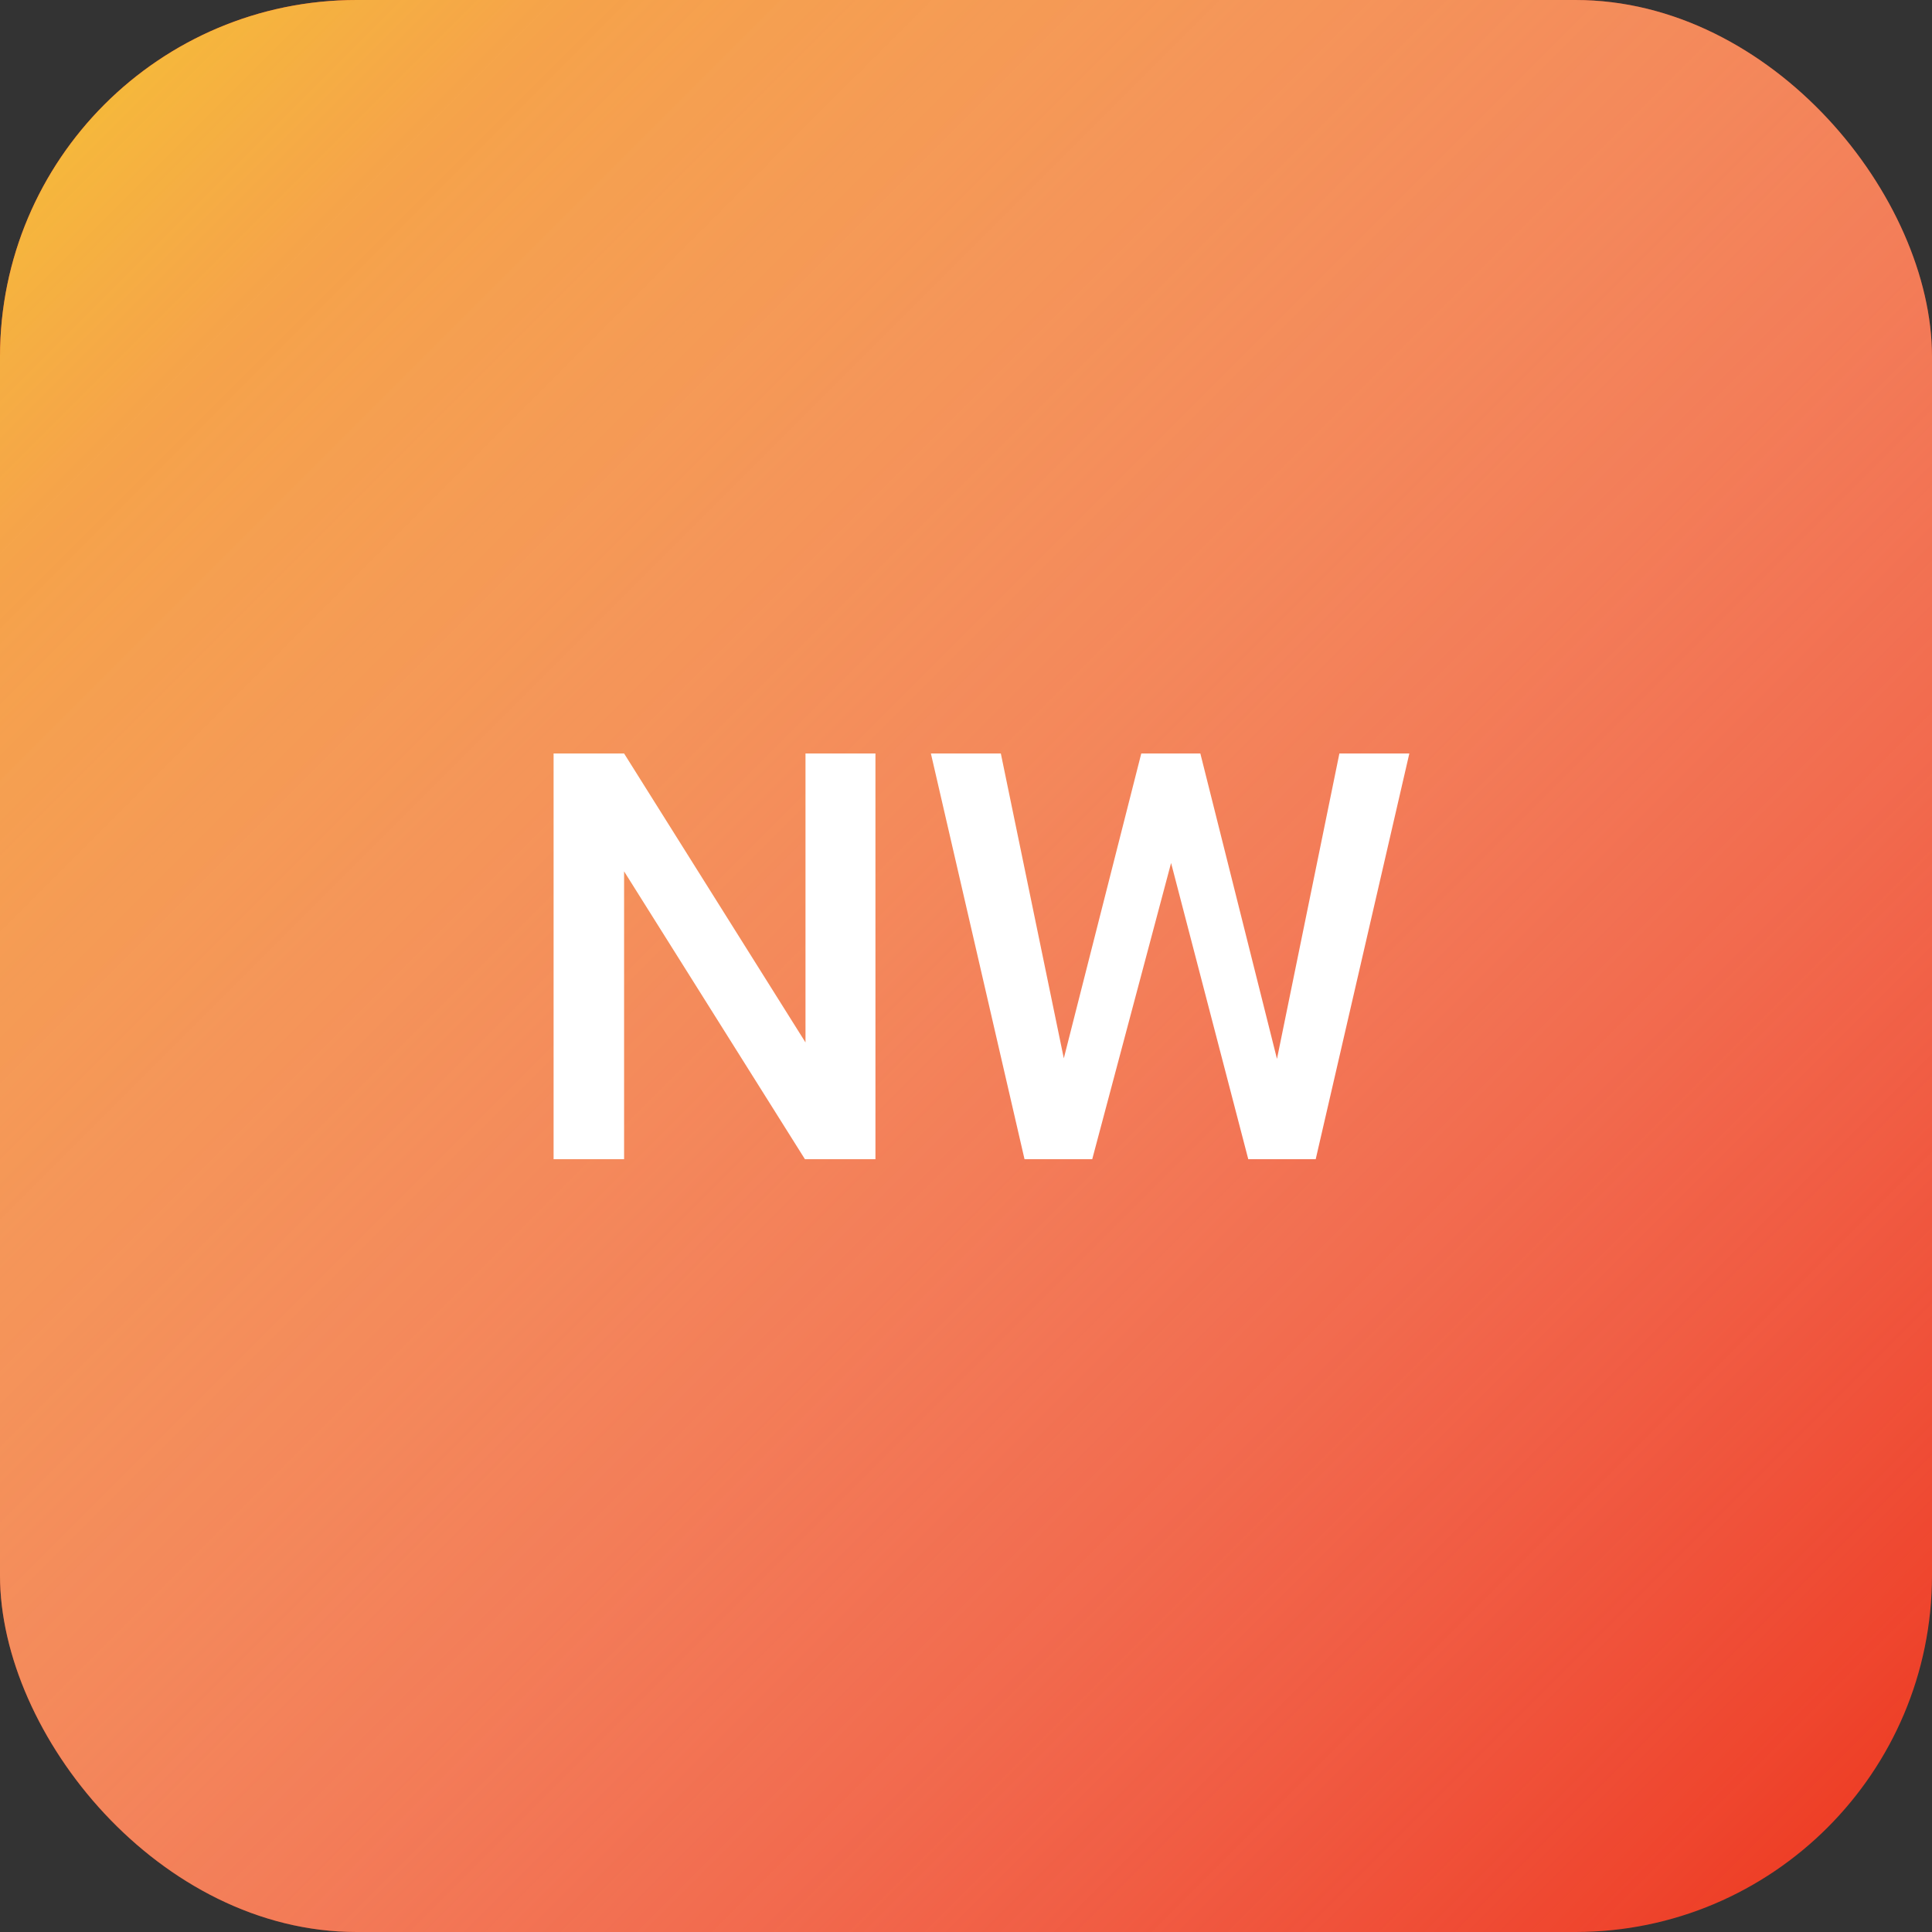 <svg width="325" height="325" viewBox="0 0 325 325" fill="none" xmlns="http://www.w3.org/2000/svg">
<rect x="0" y="0" width="325" height="325" fill="#333333" stroke="none"/>
<rect width="325" height="325" rx="60" fill="#ED341B"/>
<rect width="325" height="325" rx="60" fill="url(#paint0_linear)"/>
<path d="M147.266 195H135.406L104.984 146.578V195H93.125V126.75H104.984L135.5 175.359V126.75H147.266V195ZM214.812 178.125L225.312 126.75H237.078L221.328 195H209.984L197 145.172L183.734 195H172.344L156.594 126.75H168.359L178.953 178.031L191.984 126.75H201.922L214.812 178.125Z" fill="white"/>
<defs>
<linearGradient id="paint0_linear" x1="0" y1="0" x2="325" y2="325" gradientUnits="userSpaceOnUse">
<stop stop-color="#F5C431"/>
<stop offset="0.151" stop-color="#F7B653" stop-opacity="0.849"/>
<stop offset="1" stop-color="white" stop-opacity="0"/>
</linearGradient>
</defs>
</svg>
